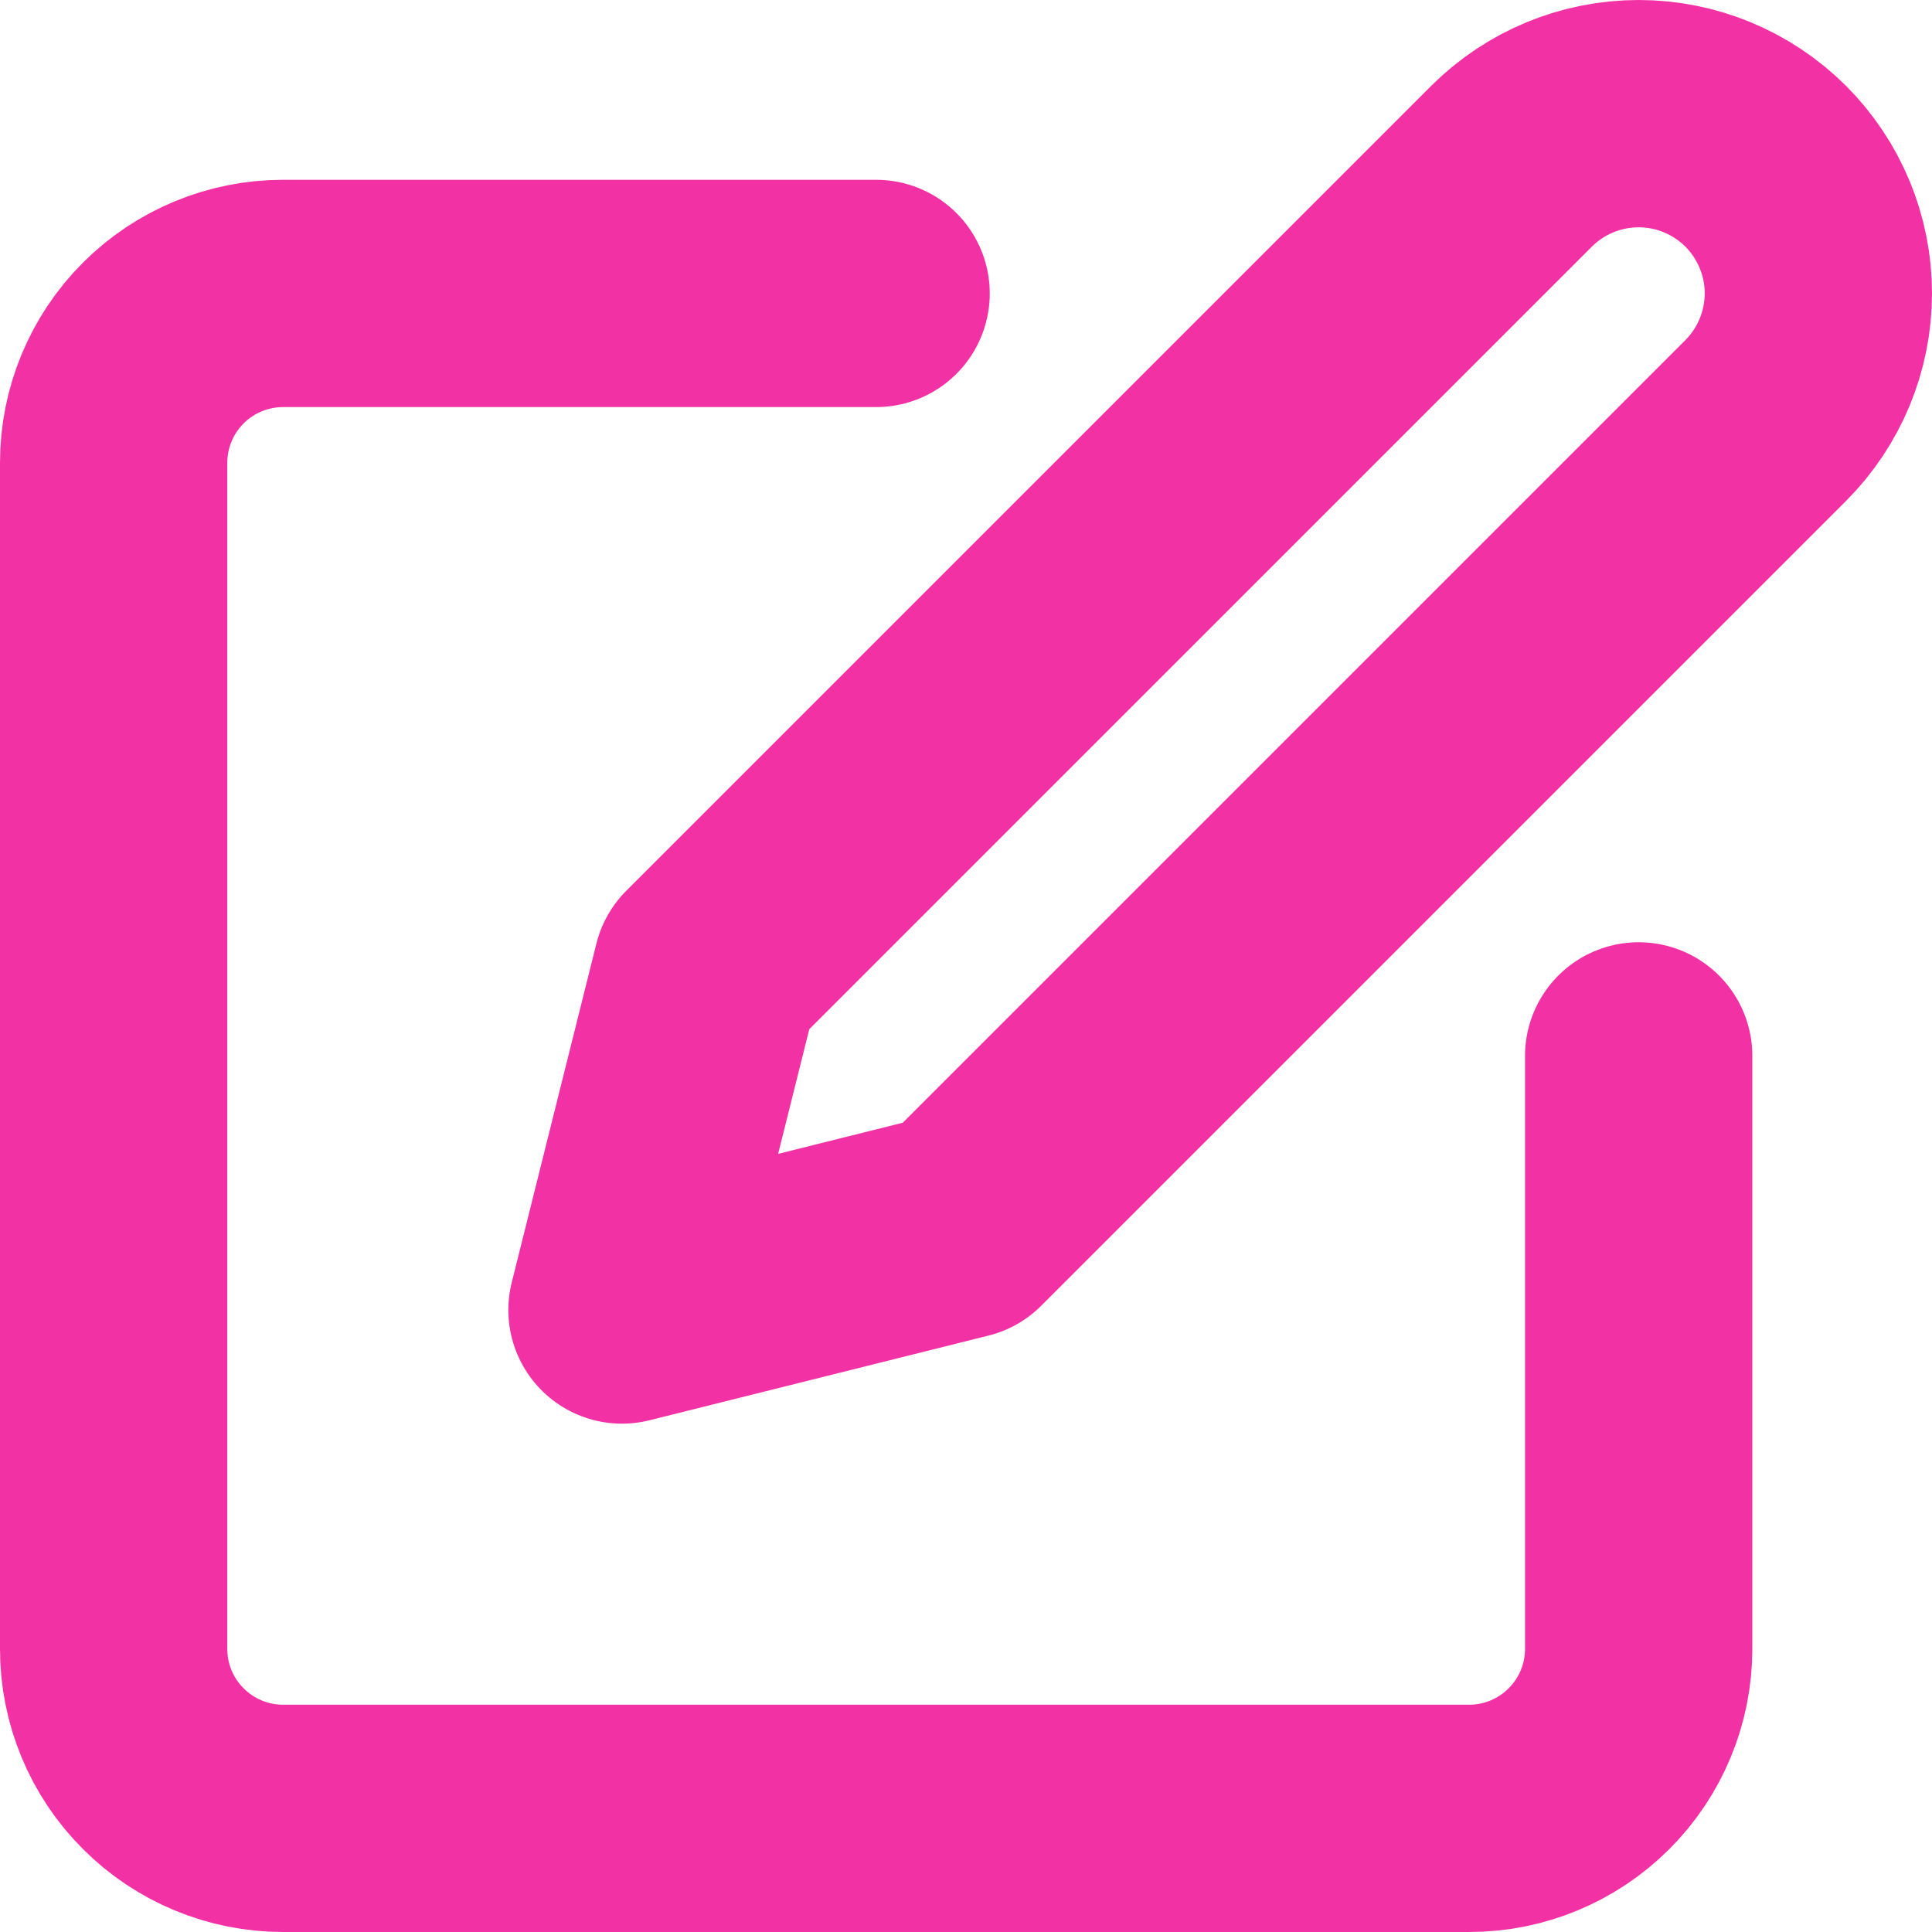 <svg width="17" height="17" viewBox="0 0 17 17" fill="none" xmlns="http://www.w3.org/2000/svg">
<path d="M7.709 2.582H2.491C2.096 2.582 1.716 2.739 1.437 3.018C1.157 3.298 1 3.677 1 4.072V14.509C1 14.905 1.157 15.284 1.437 15.563C1.716 15.843 2.096 16 2.491 16H12.928C13.323 16 13.702 15.843 13.982 15.563C14.261 15.284 14.419 14.905 14.419 14.509V9.291" stroke="#F232A4" stroke-width="2" stroke-linecap="round" stroke-linejoin="round"/>
<path d="M13.3 1.463C13.597 1.167 13.999 1 14.419 1C14.838 1 15.24 1.167 15.537 1.463C15.833 1.76 16 2.162 16 2.581C16 3.001 15.833 3.403 15.537 3.7L8.455 10.782L5.473 11.527L6.218 8.545L13.3 1.463Z" stroke="#F232A4" stroke-width="2" stroke-linecap="round" stroke-linejoin="round"/>
</svg>
